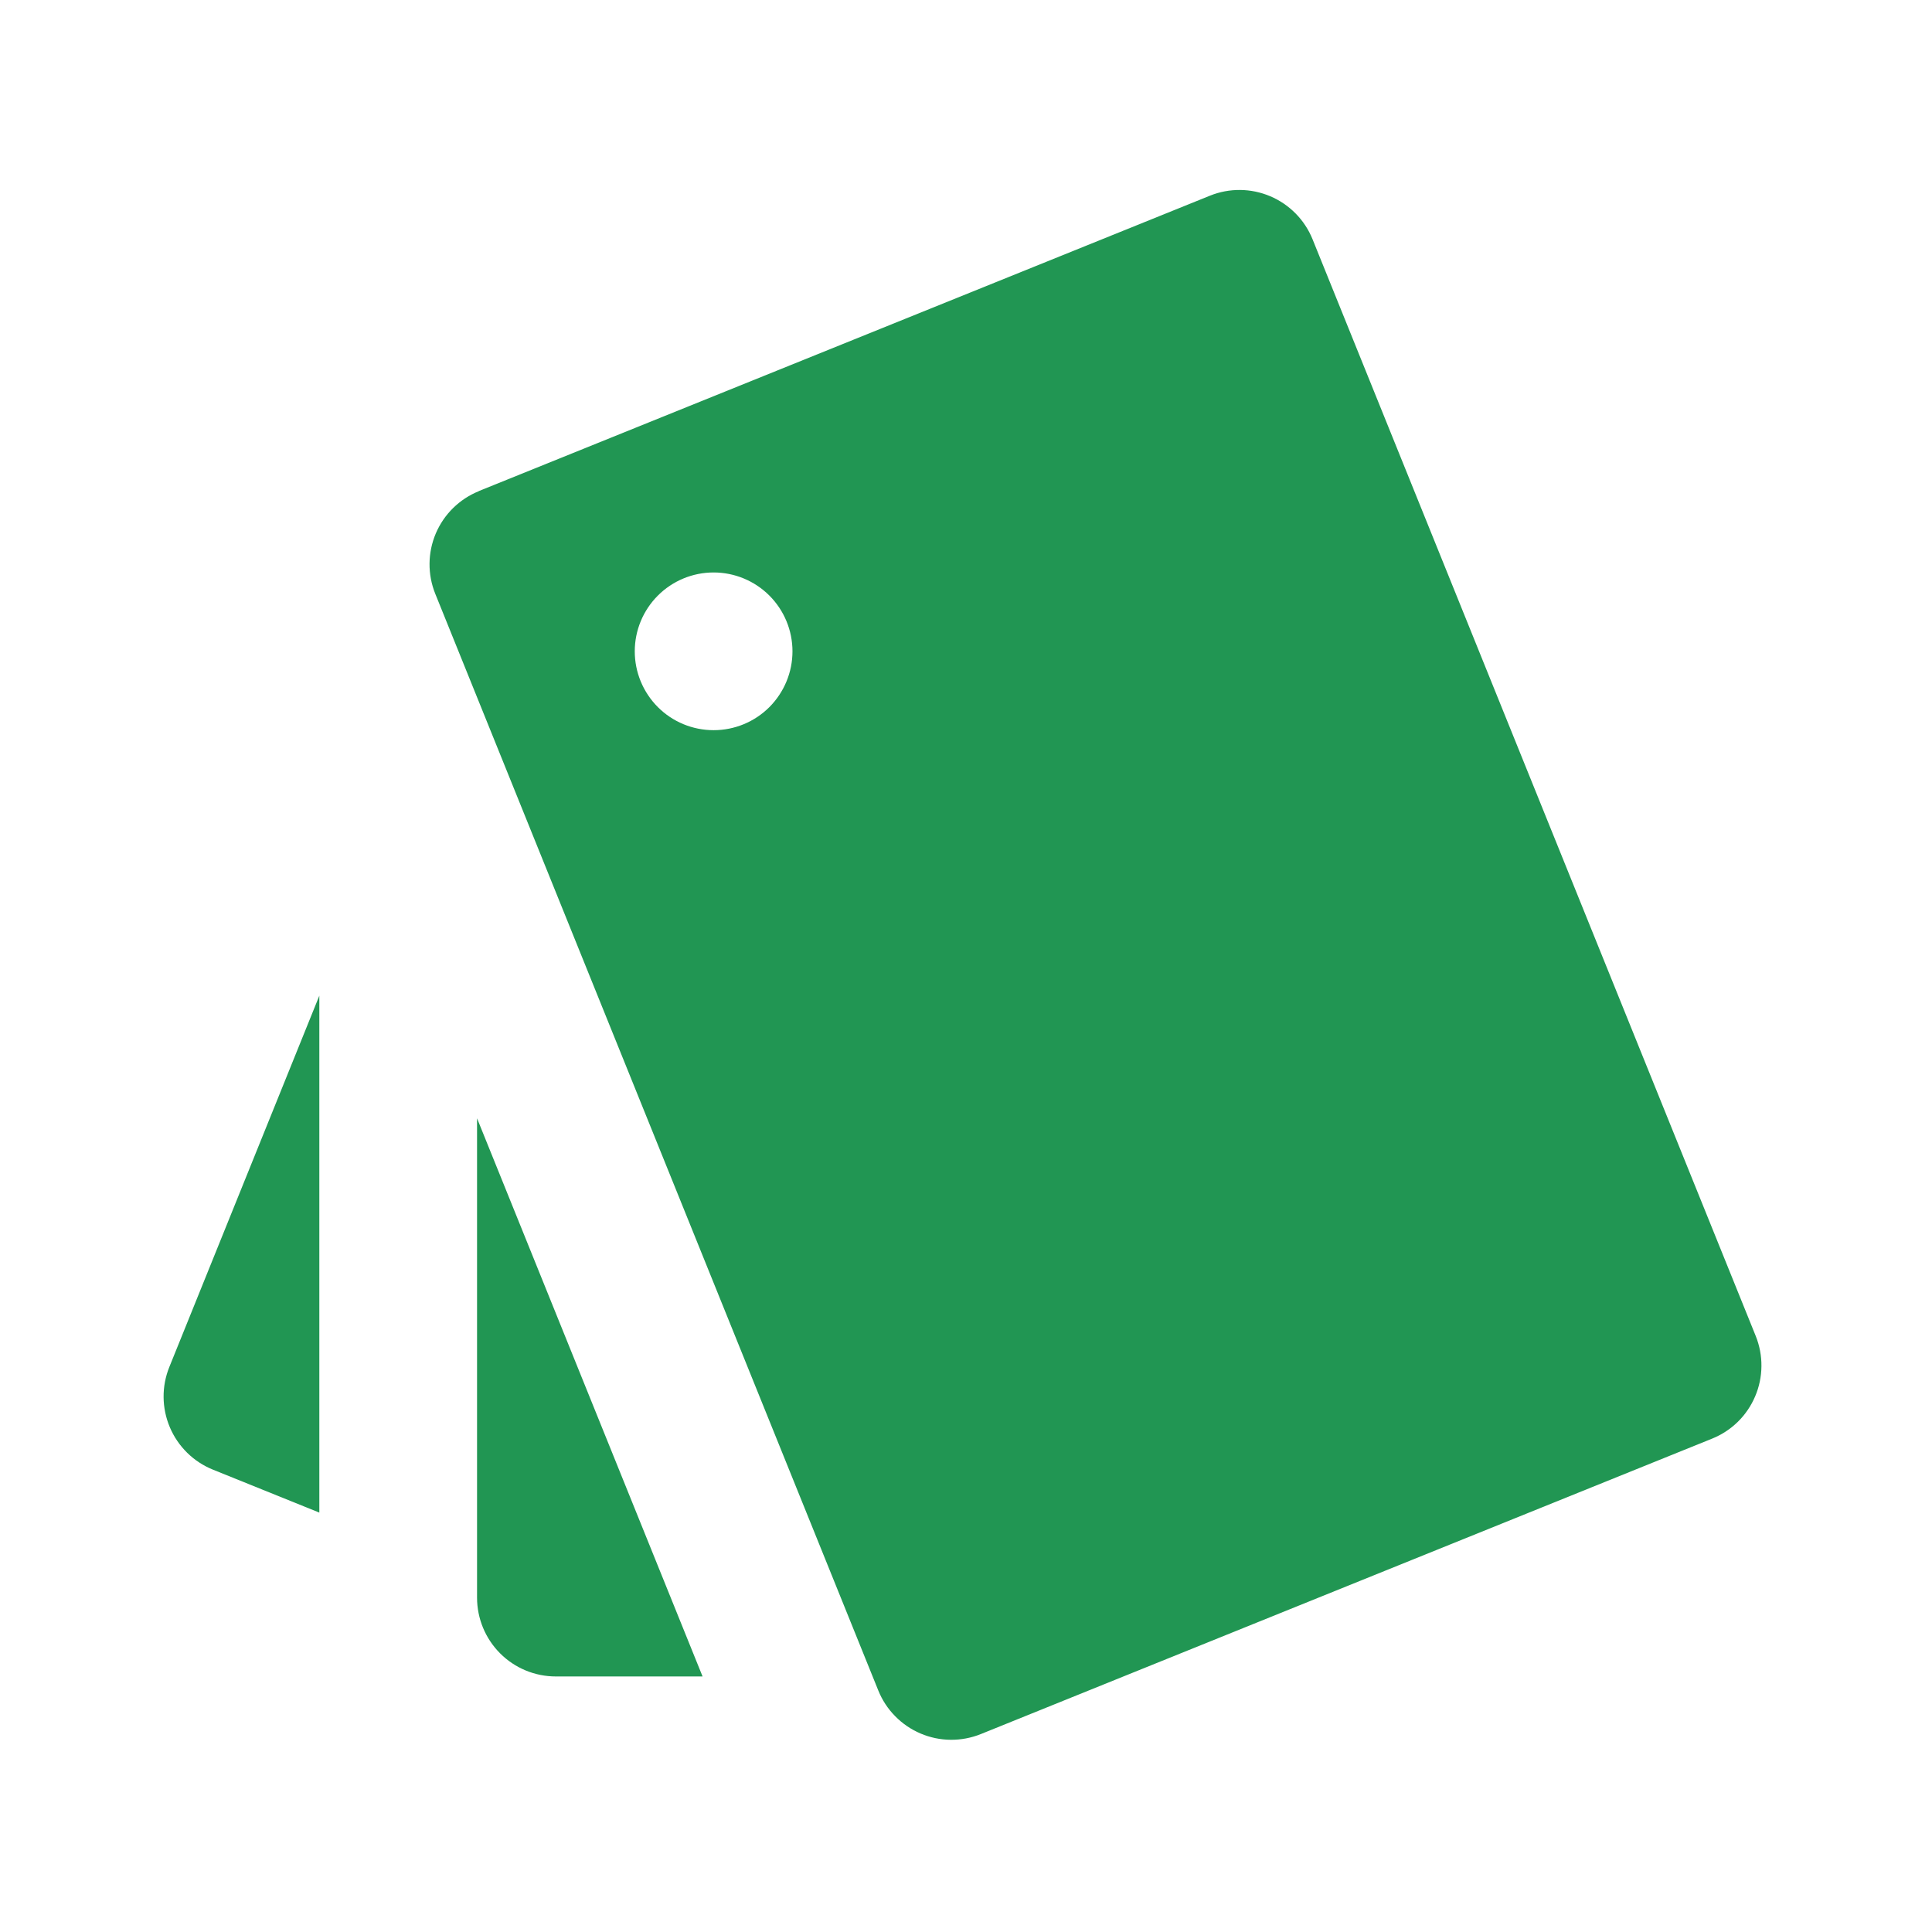 <svg width="49" height="49" viewBox="0 0 49 49" fill="none" xmlns="http://www.w3.org/2000/svg">
<path d="M8.099 38.363L5.399 37.273C4.907 37.074 4.515 36.688 4.308 36.2C4.101 35.712 4.096 35.161 4.295 34.669L8.099 25.253V38.363ZM17.819 42.519H14.099C13.568 42.519 13.06 42.309 12.685 41.934C12.31 41.559 12.099 41.05 12.099 40.519V28.363L17.819 42.519ZM12.143 12.455L30.687 4.963C31.178 4.765 31.728 4.77 32.216 4.977C32.704 5.184 33.09 5.576 33.289 6.067L44.529 33.883C44.627 34.127 44.677 34.388 44.674 34.65C44.672 34.913 44.618 35.173 44.515 35.414C44.413 35.656 44.263 35.876 44.076 36.06C43.888 36.244 43.666 36.389 43.423 36.487L24.879 43.979C24.635 44.078 24.375 44.127 24.112 44.125C23.849 44.123 23.59 44.069 23.348 43.966C23.106 43.863 22.887 43.714 22.703 43.526C22.518 43.339 22.373 43.117 22.275 42.873L11.039 15.059C10.841 14.568 10.846 14.017 11.053 13.529C11.261 13.041 11.653 12.656 12.145 12.457L12.143 12.455ZM18.099 18.519C18.629 18.519 19.138 18.309 19.513 17.934C19.888 17.558 20.099 17.05 20.099 16.519C20.099 15.989 19.888 15.48 19.513 15.105C19.138 14.73 18.629 14.519 18.099 14.519C17.568 14.519 17.06 14.73 16.685 15.105C16.31 15.48 16.099 15.989 16.099 16.519C16.099 17.05 16.31 17.558 16.685 17.934C17.06 18.309 17.568 18.519 18.099 18.519V18.519Z" fill="#219653"/>
</svg>

